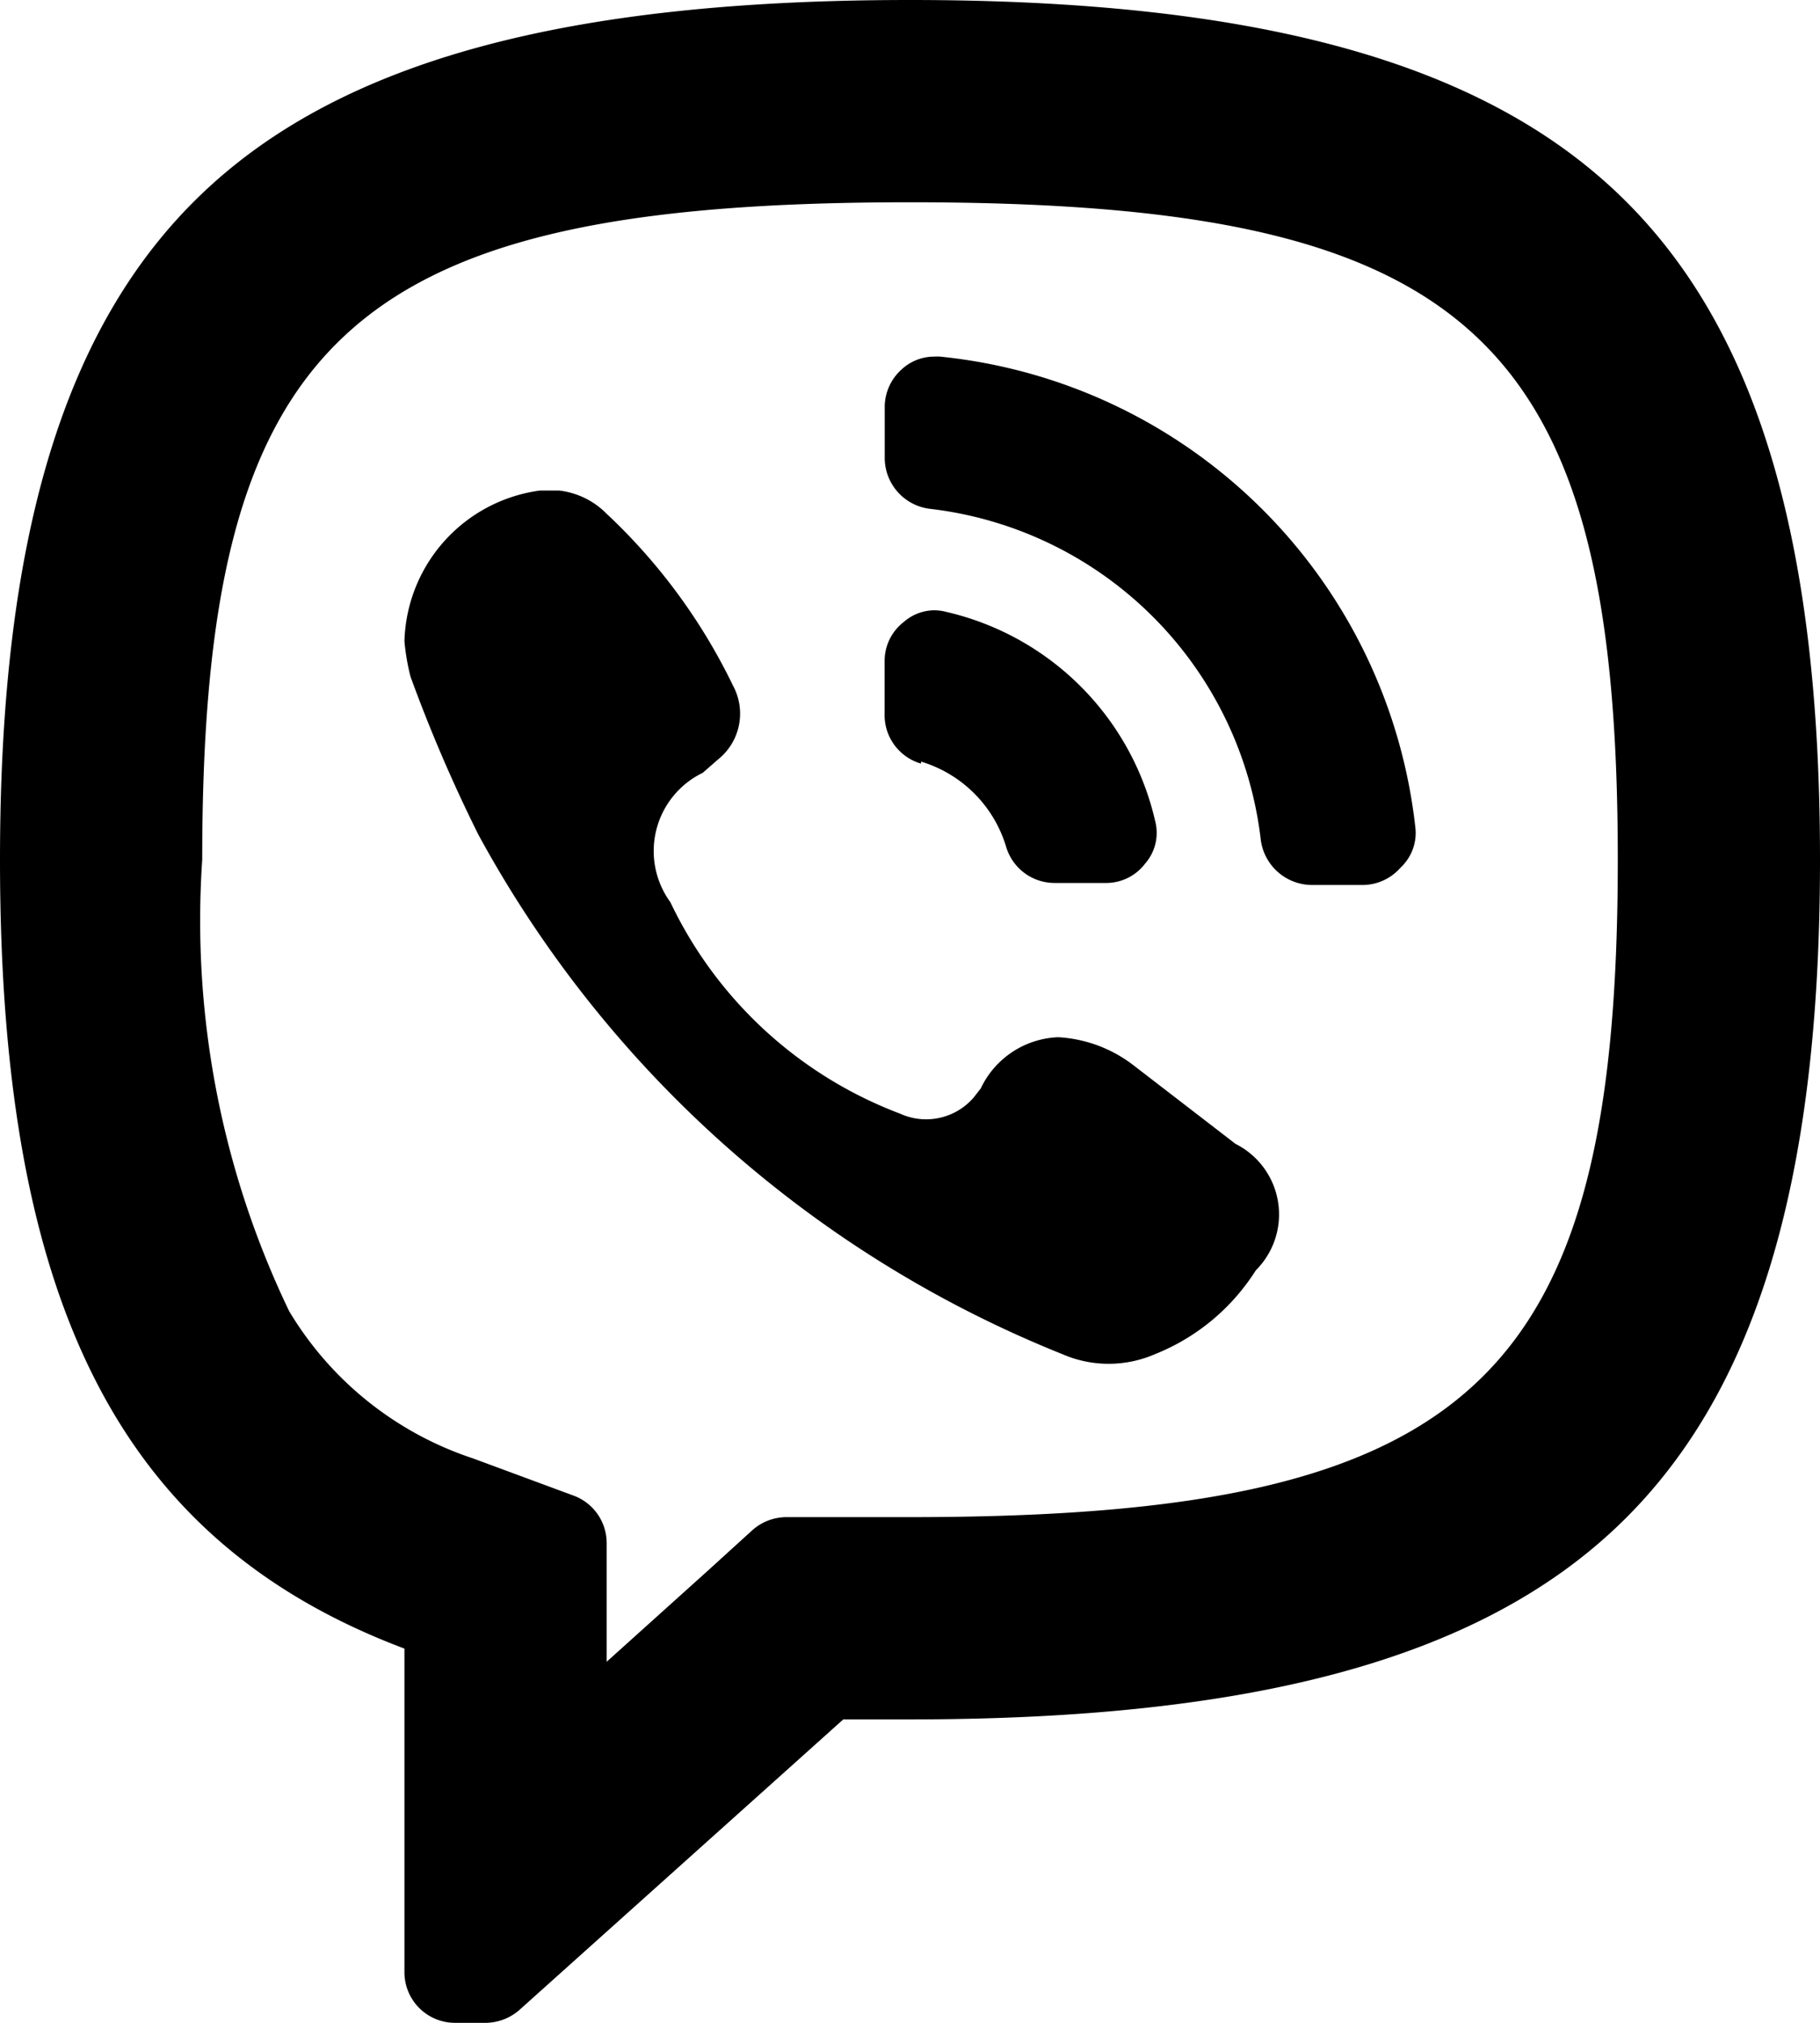 <svg xmlns="http://www.w3.org/2000/svg" class="ionicon" viewBox="0 0 18 20"><path data-name="Icon color" d="M4.81 20H4.5a.5.5 0 01-.5-.5v-3.2c-2.8-1.055-4-3.388-4-7.8 0-3.2.64-5.3 2.013-6.6S5.608 0 9 0s5.612.6 6.987 1.9S18 5.3 18 8.5s-.64 5.3-2.013 6.6S12.392 17 9 17h-.66l-3.2 2.87a.514.514 0 01-.33.13zM9 2C3.439 2 2 3.336 2 8.5a8.909 8.909 0 00.86 4.464 3.339 3.339 0 001.82 1.456l1 .37a.5.5 0 01.32.47v1.17l1-.9.44-.4a.508.508 0 01.34-.13H9c5.561 0 7-1.337 7-6.5S14.561 2 9 2zm1.965 11.484a1.141 1.141 0 01-.455-.094 11.407 11.407 0 01-5.78-5.14 15.057 15.057 0 01-.67-1.56A2.191 2.191 0 014 6.34a1.546 1.546 0 011.34-1.49h.19a.786.786 0 01.47.23 5.753 5.753 0 011.25 1.7.58.58 0 01-.15.73l-.15.131a.859.859 0 00-.32 1.279 4.131 4.131 0 002.27 2.09.621.621 0 00.73-.159l.07-.09a.885.885 0 01.765-.506 1.342 1.342 0 01.755.285l1 .77a.78.78 0 01.2 1.25 2.1 2.1 0 01-1 .83 1.15 1.15 0 01-.455.094zm2.512-4.734h-.507a.513.513 0 01-.5-.44 3.728 3.728 0 00-3.28-3.28.508.508 0 01-.44-.5v-.5a.5.5 0 01.17-.38.471.471 0 01.319-.124.446.446 0 01.06 0A5.261 5.261 0 0114 8.2a.47.47 0 01-.15.38.5.5 0 01-.373.17zm-2.528-.02h-.519a.5.5 0 01-.48-.36 1.257 1.257 0 00-.841-.84v.02a.5.5 0 01-.36-.5v-.51a.486.486 0 01.19-.391.463.463 0 01.3-.115.457.457 0 01.116.015 2.755 2.755 0 012.07 2.07.461.461 0 01-.1.42.483.483 0 01-.376.191z"/></svg>